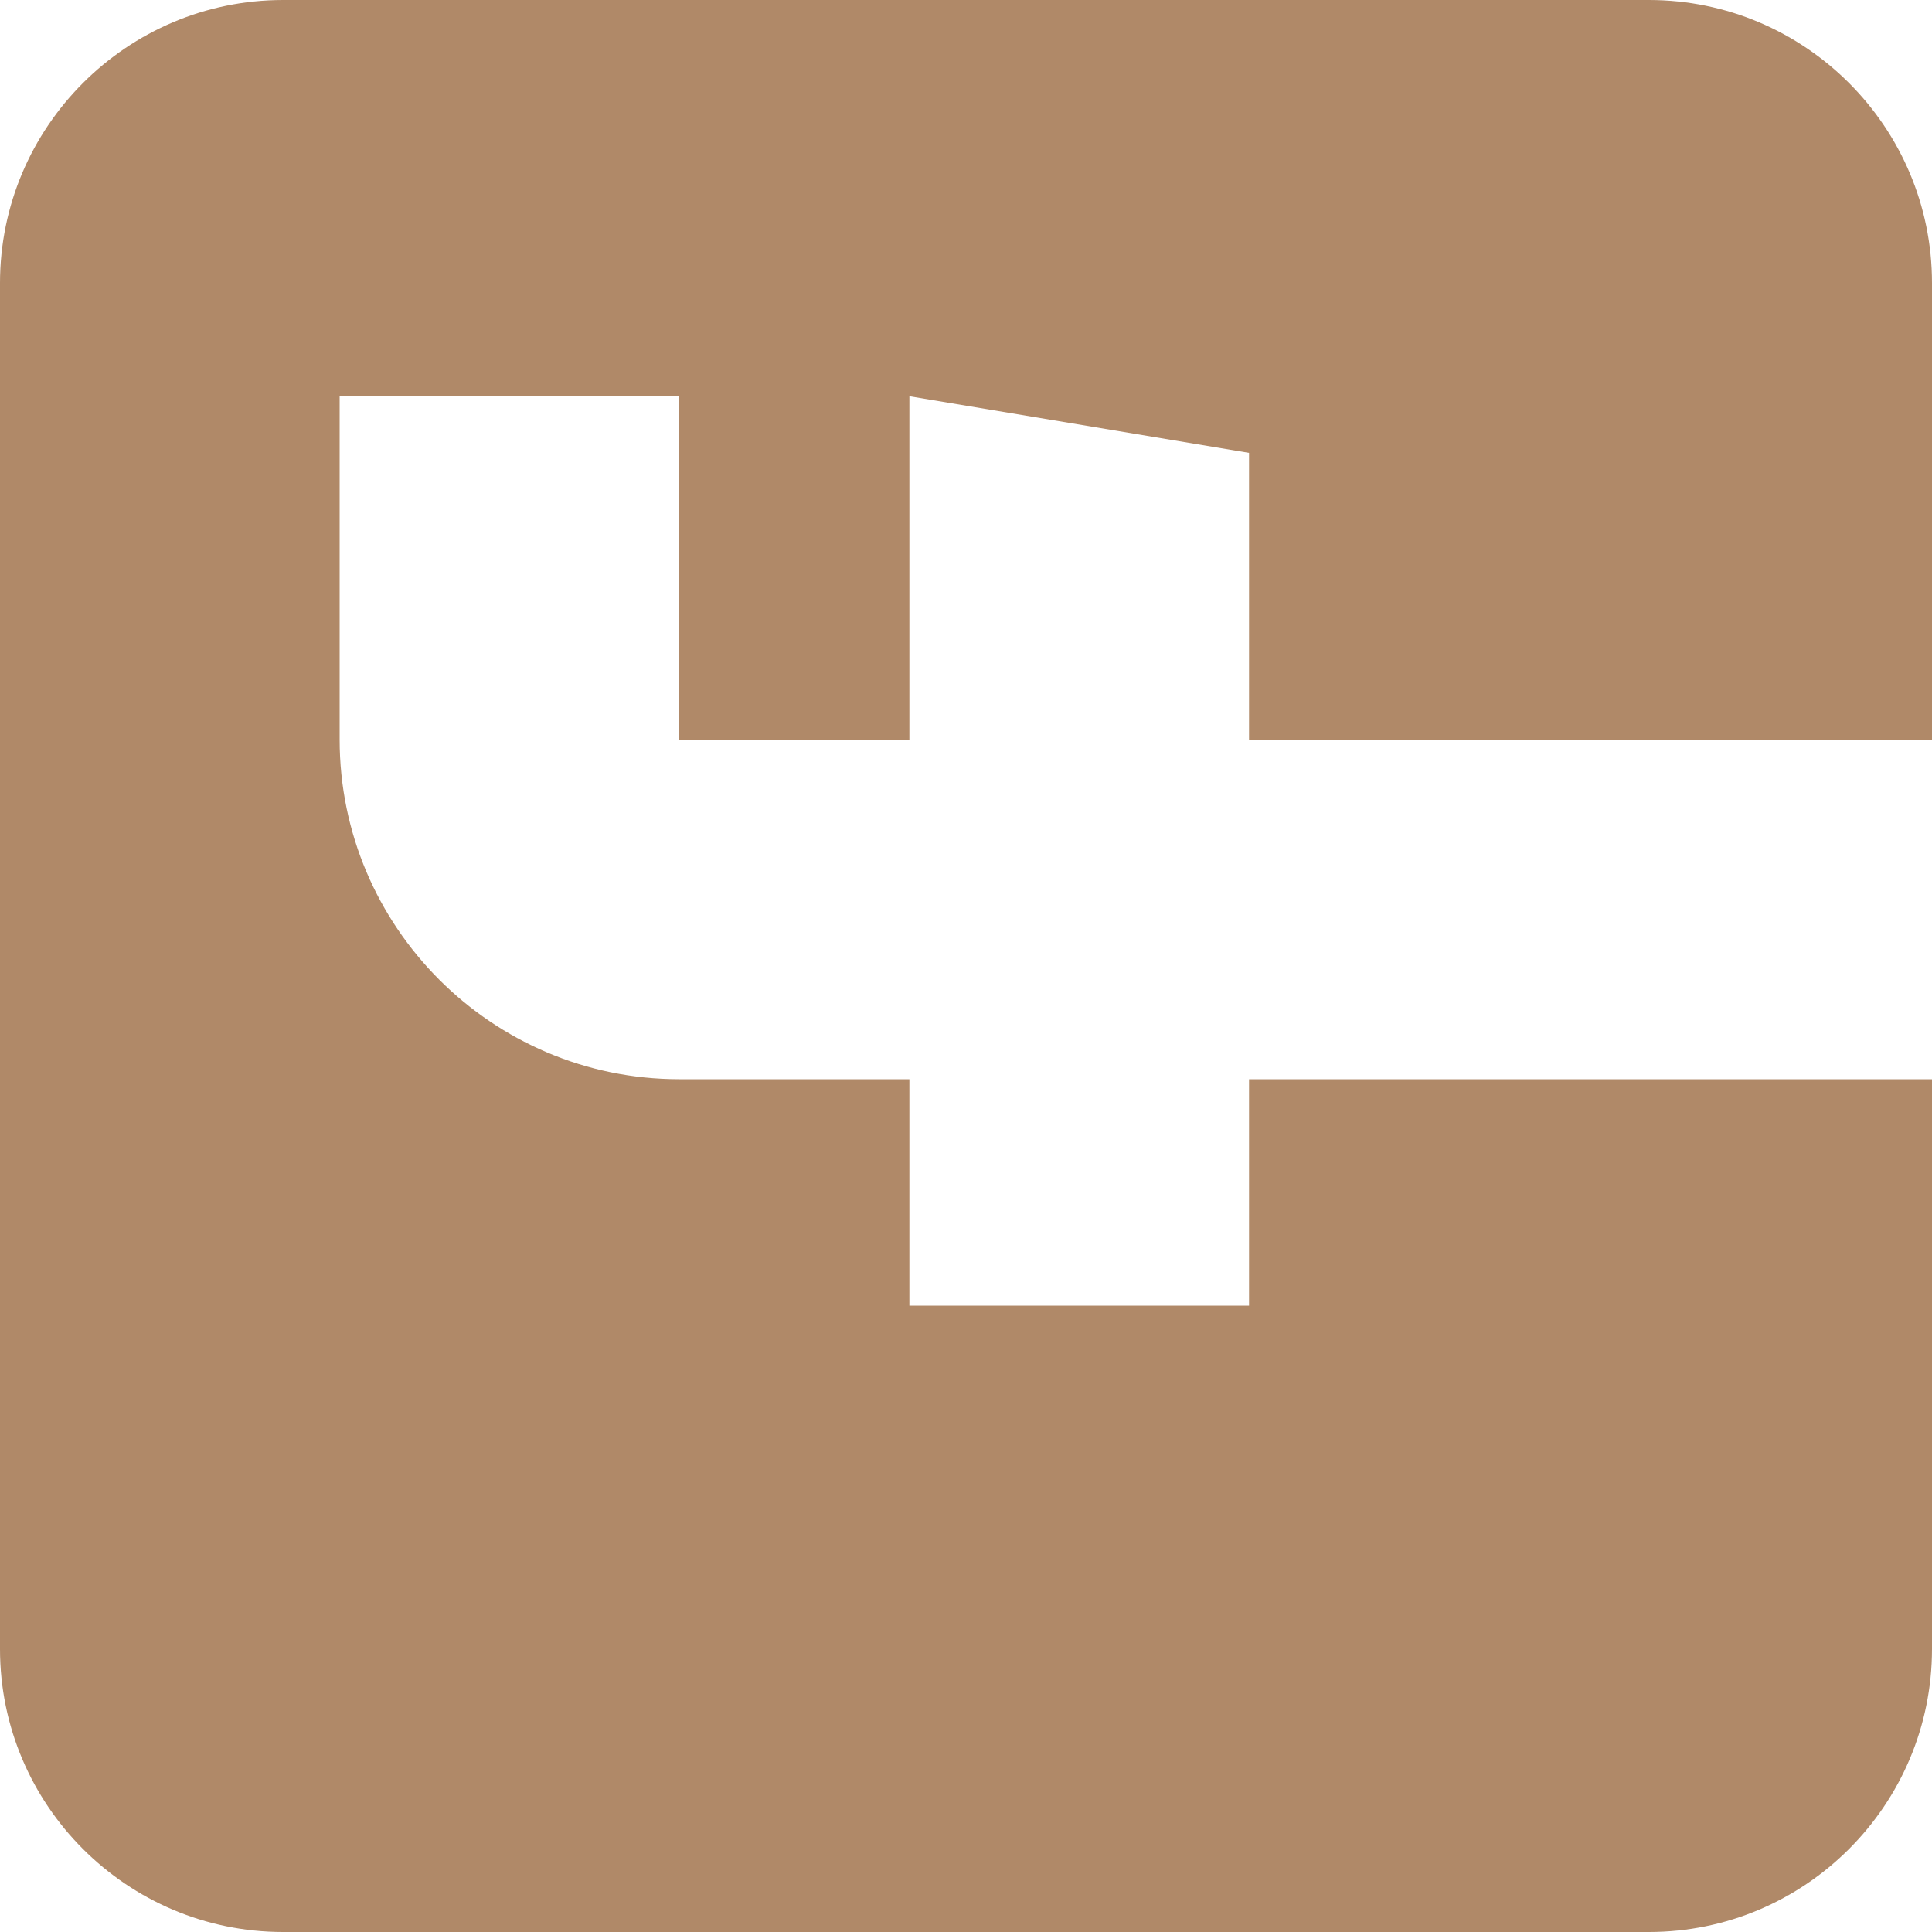 <svg width="20" height="20" viewBox="0 0 20 20" fill="none" xmlns="http://www.w3.org/2000/svg">
<path d="M-2.55417e-05 2.93L-2.49236e-05 17.07C-2.4853e-05 18.686 1.314 20 2.93 20L17.07 20C18.686 20 20 18.686 20 17.07L20 11.172L12.93 11.172L12.93 13.516L9.414 13.516L9.414 11.172L7.031 11.172C5.093 11.172 3.516 9.595 3.516 7.656L3.516 4.102L7.031 4.102L7.031 7.656L9.414 7.656L9.414 4.102L12.93 4.688L12.93 7.656L20 7.656L20 2.93C20 1.314 18.686 -1.05519e-06 17.07 -9.84586e-07L2.93 -3.66479e-07C1.314 -2.95872e-07 -2.56123e-05 1.314 -2.55417e-05 2.93Z" fill="#B08968"/>
</svg>
